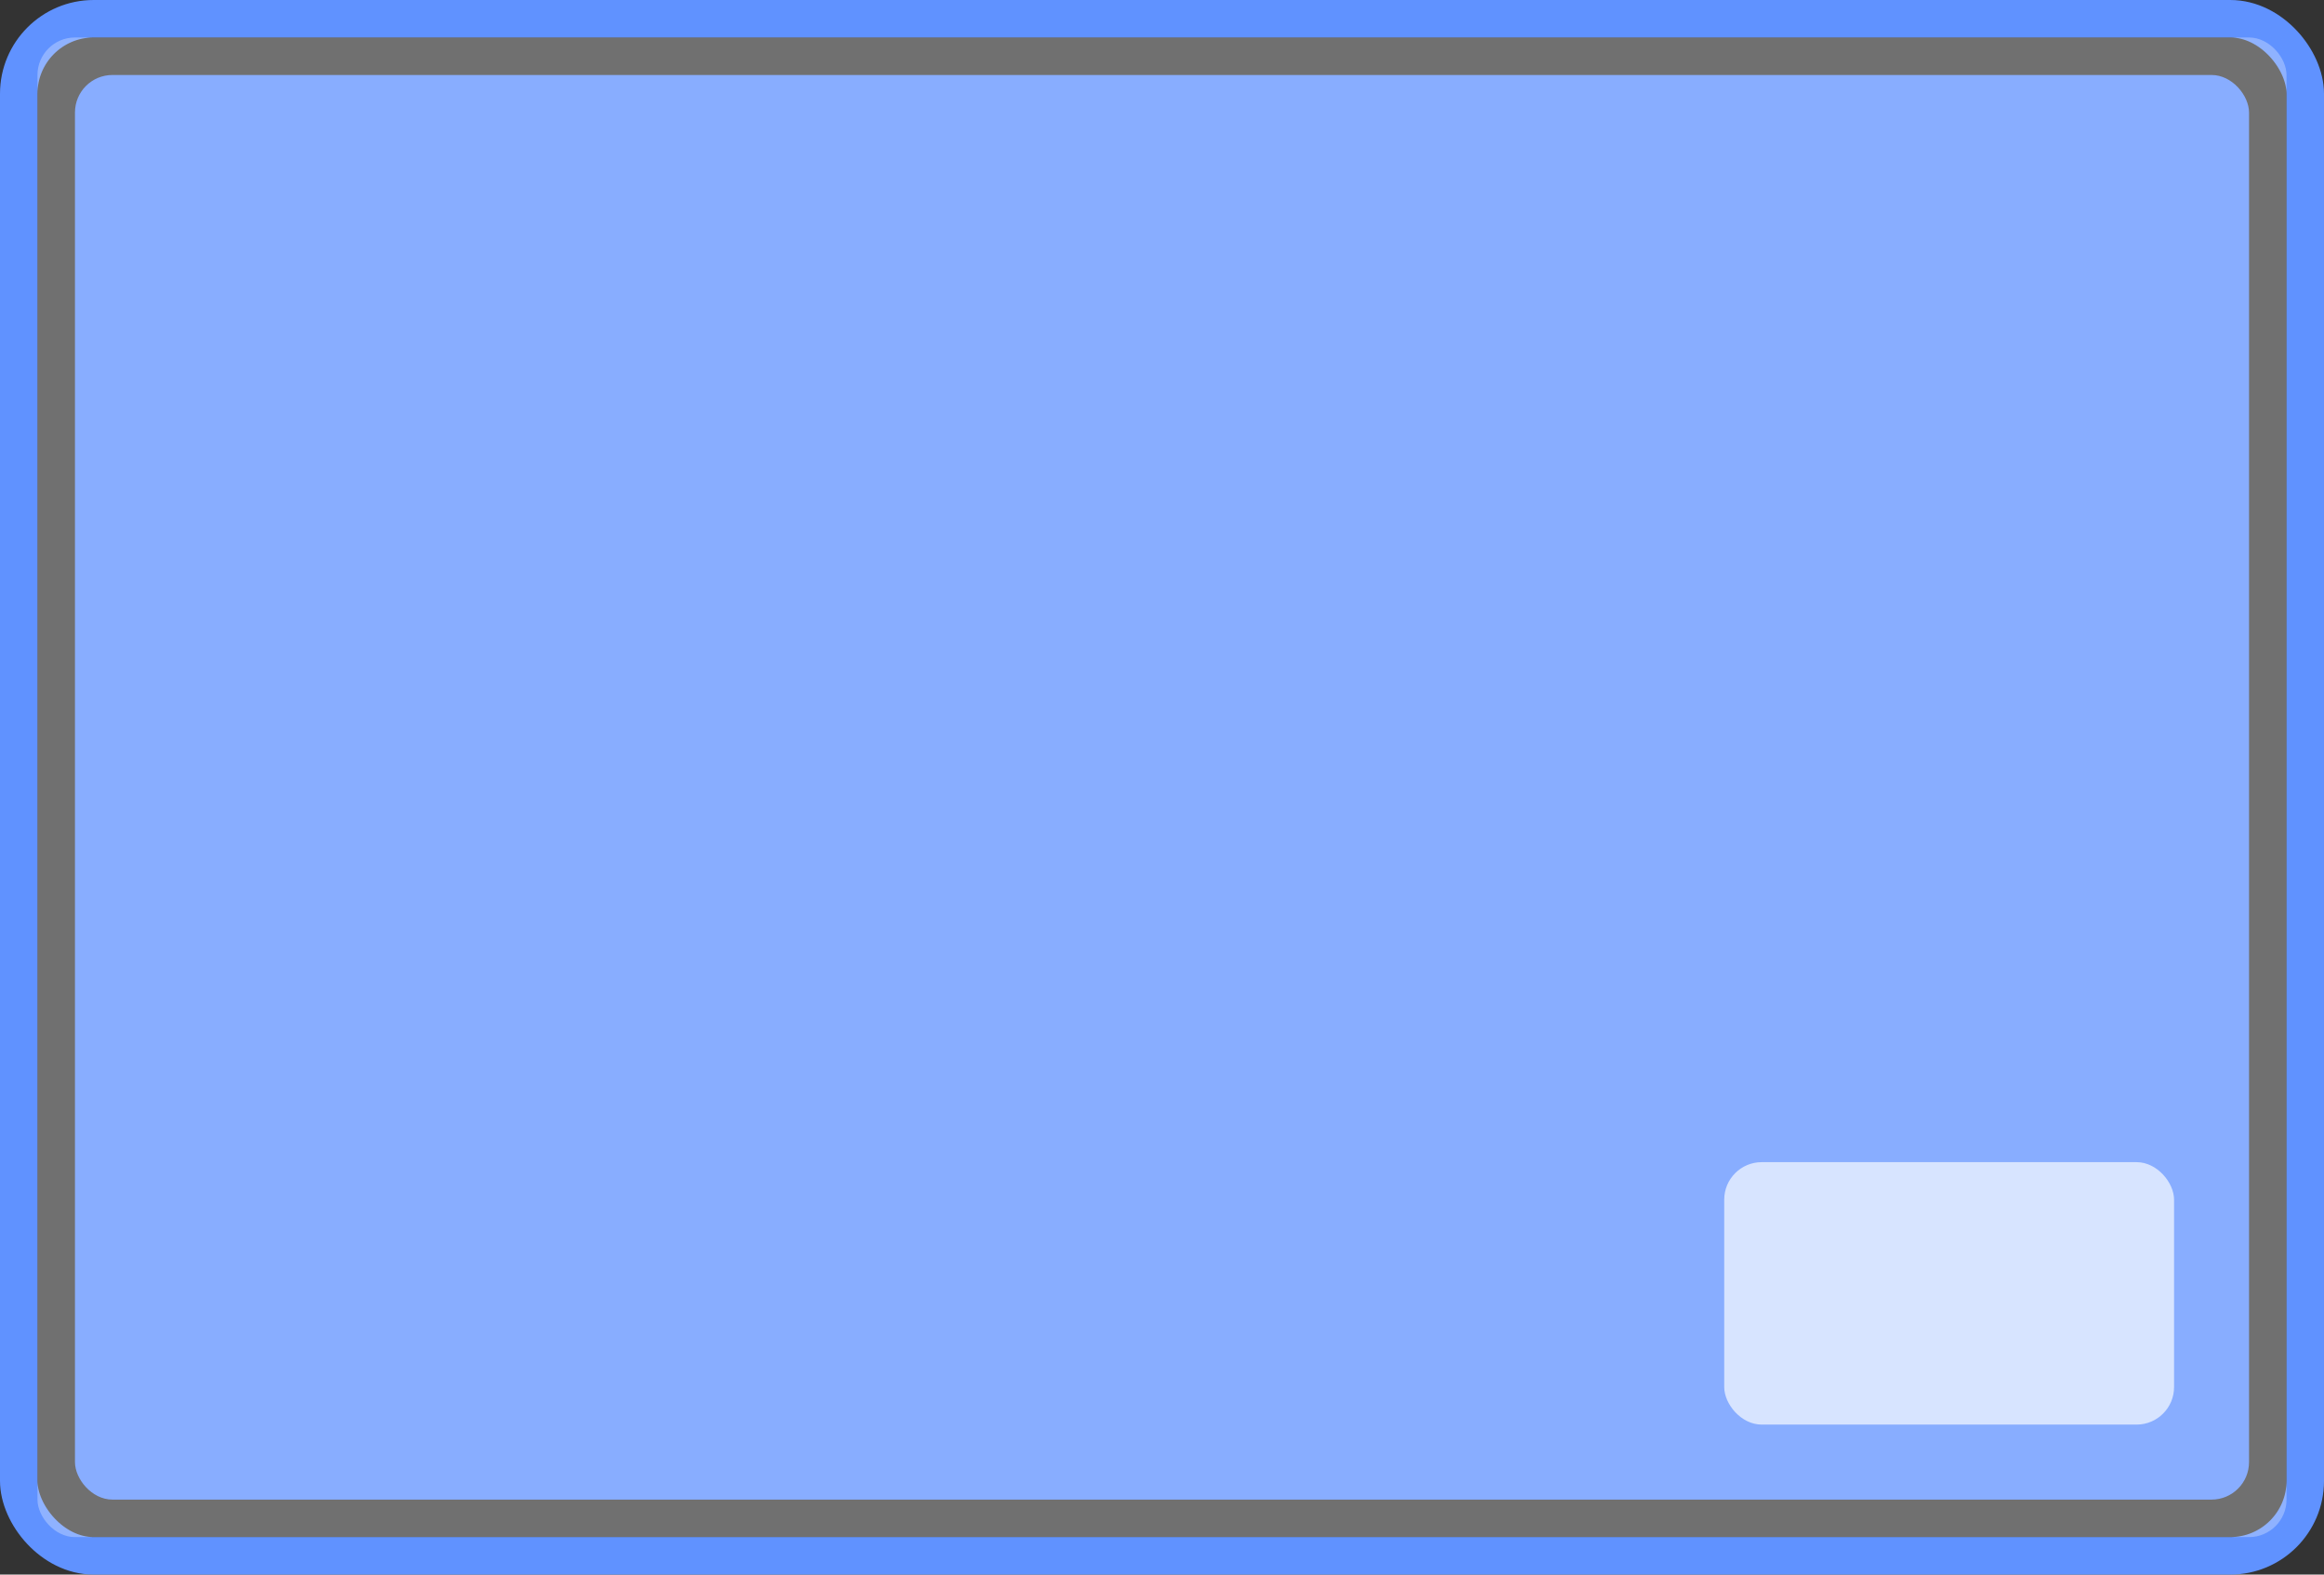 <?xml version="1.0" encoding="UTF-8"?>
<svg width="62px" height="42px" viewBox="0 0 62 42" version="1.1" xmlns="http://www.w3.org/2000/svg" xmlns:xlink="http://www.w3.org/1999/xlink">
    <rect x="0" y="0" width="62" height="42" fill="#333333" stroke="none"/>
    <title>演讲者-3-选中</title>
    <g id="Web-RTC" stroke="none" stroke-width="1" fill="none" fill-rule="evenodd">
        <g id="切图" transform="translate(-224, -363)">
            <g id="演讲者-3-选中" transform="translate(224, 363)">
                <rect id="矩形备份-23" stroke="#6092FF" x="0.5" y="0.5" width="61" height="41" rx="2"></rect>
                <rect id="矩形备份-2" fill-opacity="0.3" fill="#FFFFFF" x="1" y="1" width="60" height="40" rx="1"></rect>
                <rect id="矩形备份-22" fill="#88ADFF" x="2" y="2" width="58" height="38" rx="1"></rect>
                <rect id="矩形备份-45" fill="#D7E4FF" x="45.999" y="30.999" width="12.001" height="7" rx="1"></rect>
            </g>
        </g>
    </g>
</svg>